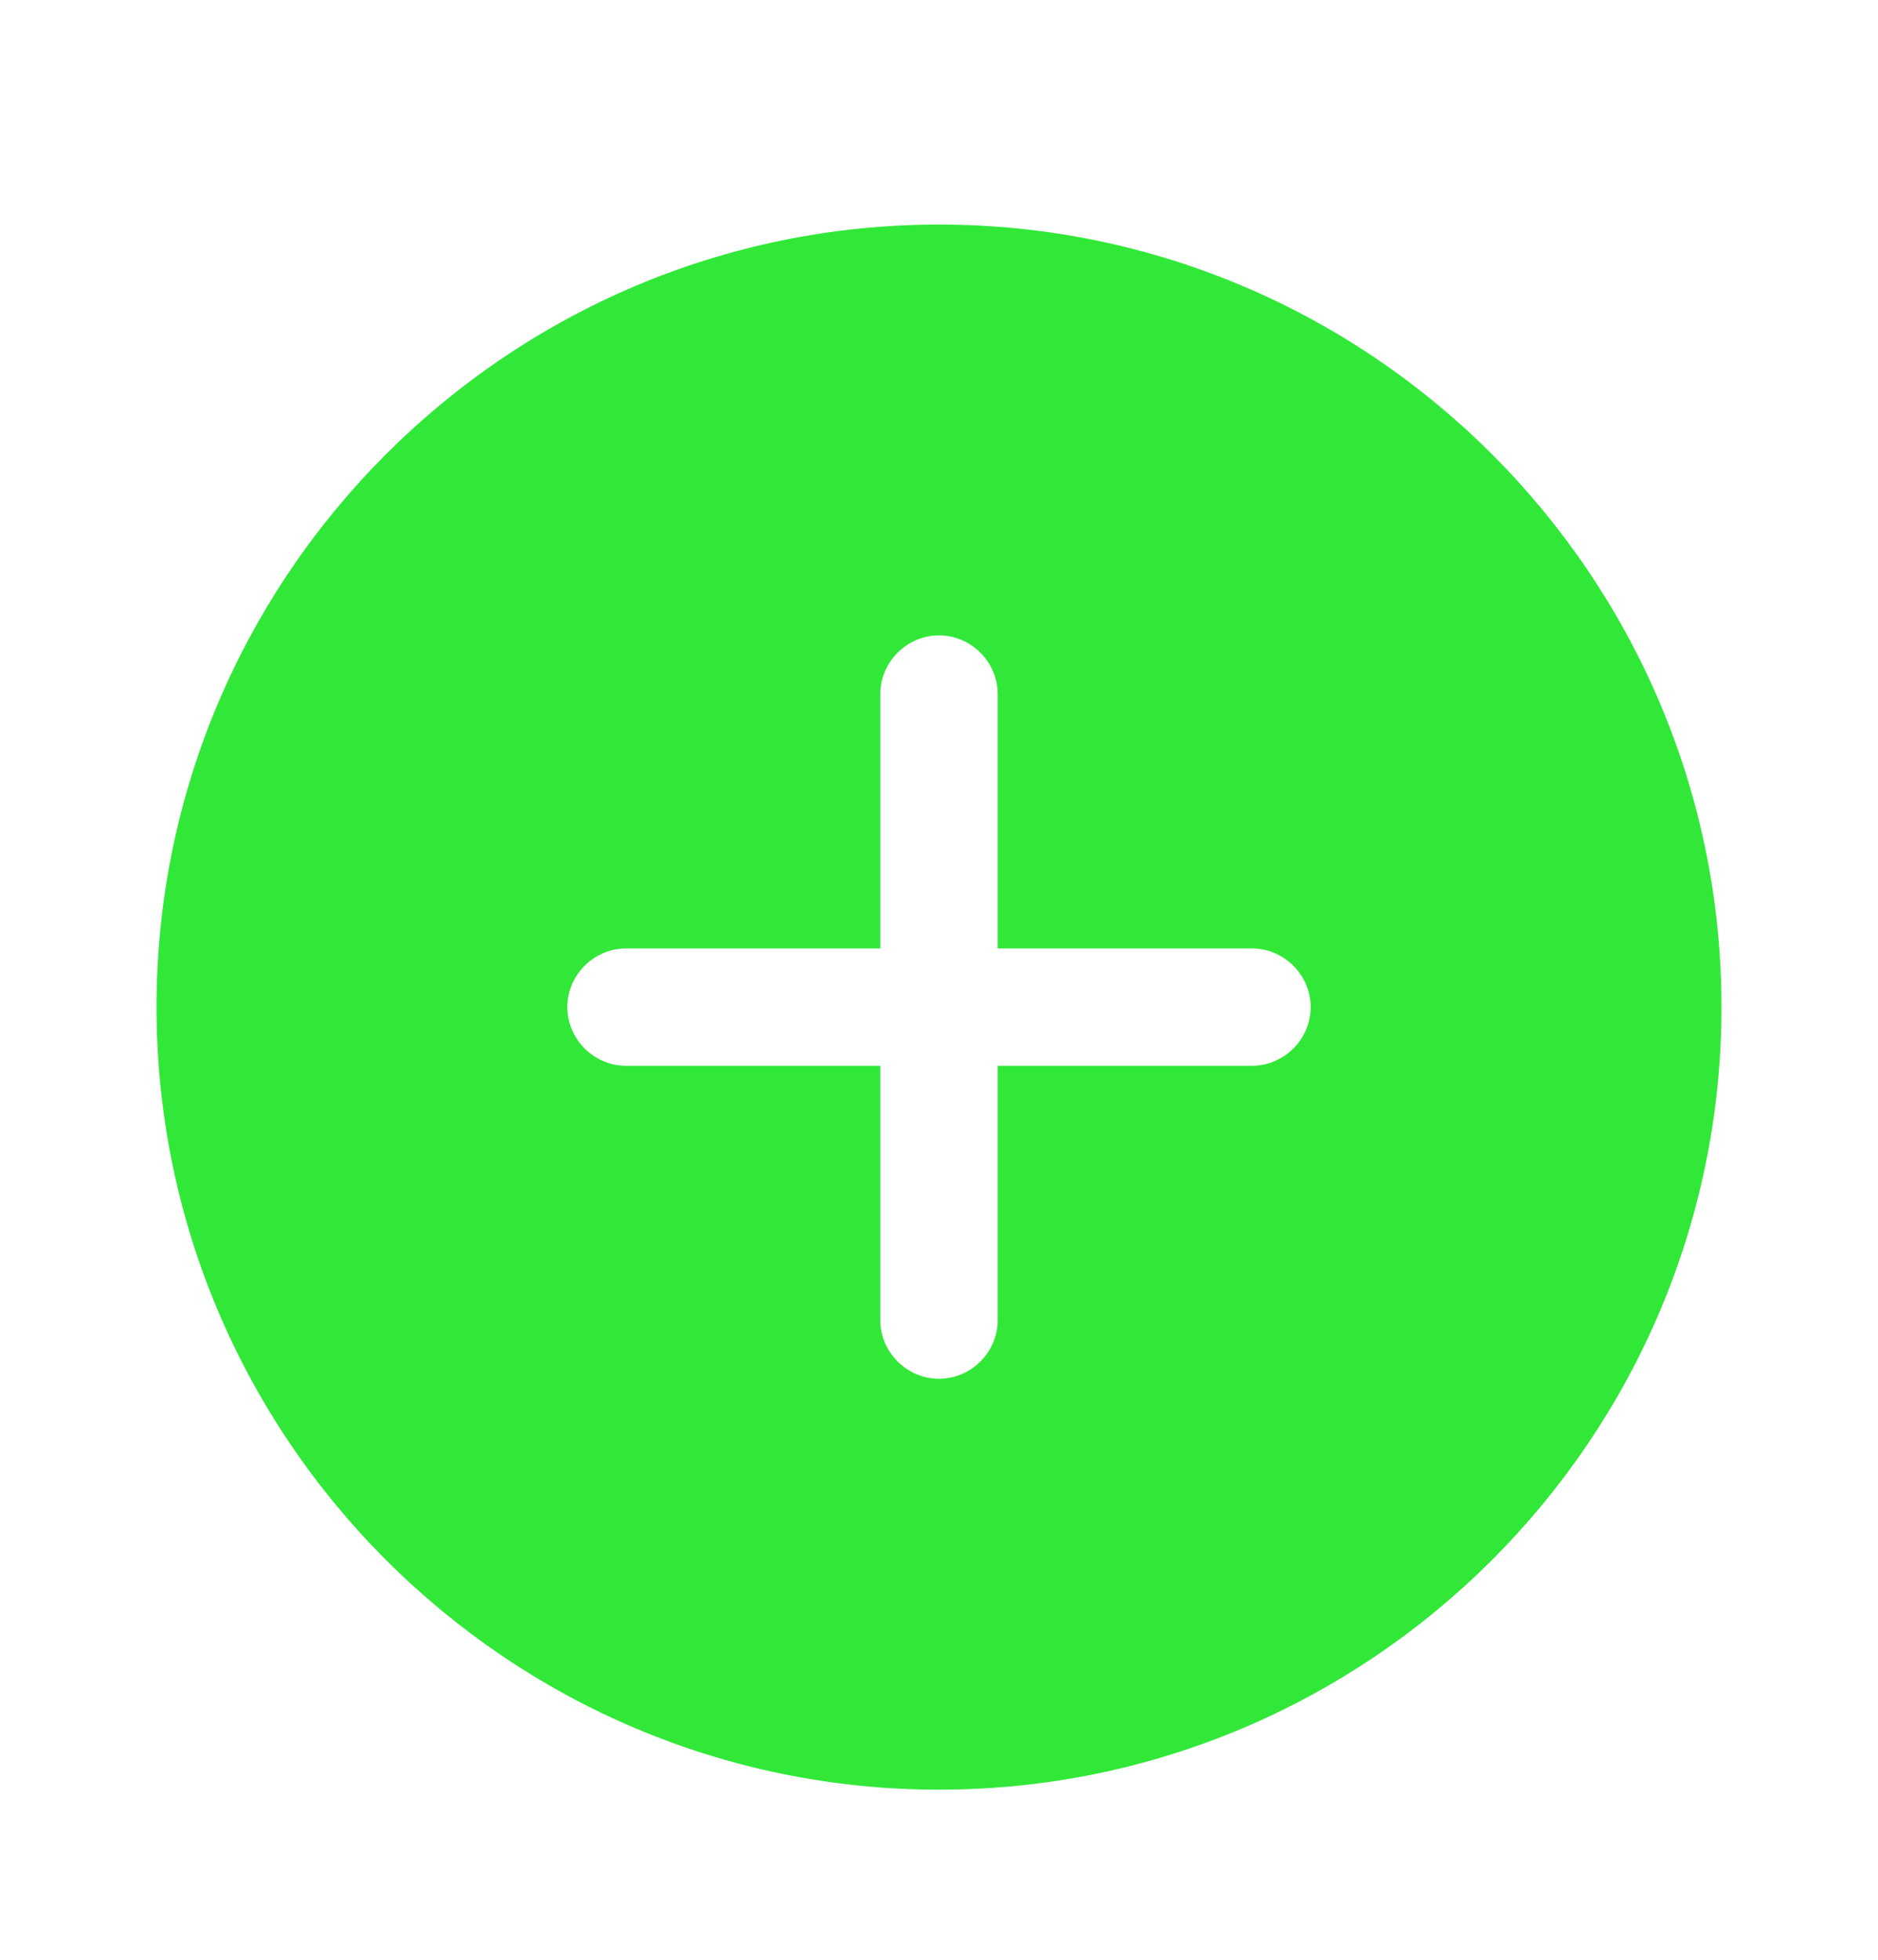 <svg width="23" height="24" viewBox="0 0 23 24" fill="none" xmlns="http://www.w3.org/2000/svg">
<path d="M11.5 2.75C6.22 2.75 1.917 7.053 1.917 12.333C1.917 17.614 6.22 21.917 11.5 21.917C16.78 21.917 21.083 17.614 21.083 12.333C21.083 7.053 16.78 2.75 11.5 2.75ZM15.333 13.052H12.219V16.167C12.219 16.56 11.893 16.885 11.5 16.885C11.107 16.885 10.781 16.56 10.781 16.167V13.052H7.667C7.274 13.052 6.948 12.726 6.948 12.333C6.948 11.94 7.274 11.615 7.667 11.615H10.781V8.5C10.781 8.107 11.107 7.781 11.5 7.781C11.893 7.781 12.219 8.107 12.219 8.5V11.615H15.333C15.726 11.615 16.052 11.94 16.052 12.333C16.052 12.726 15.726 13.052 15.333 13.052Z" fill="#31E839"/>
</svg>

